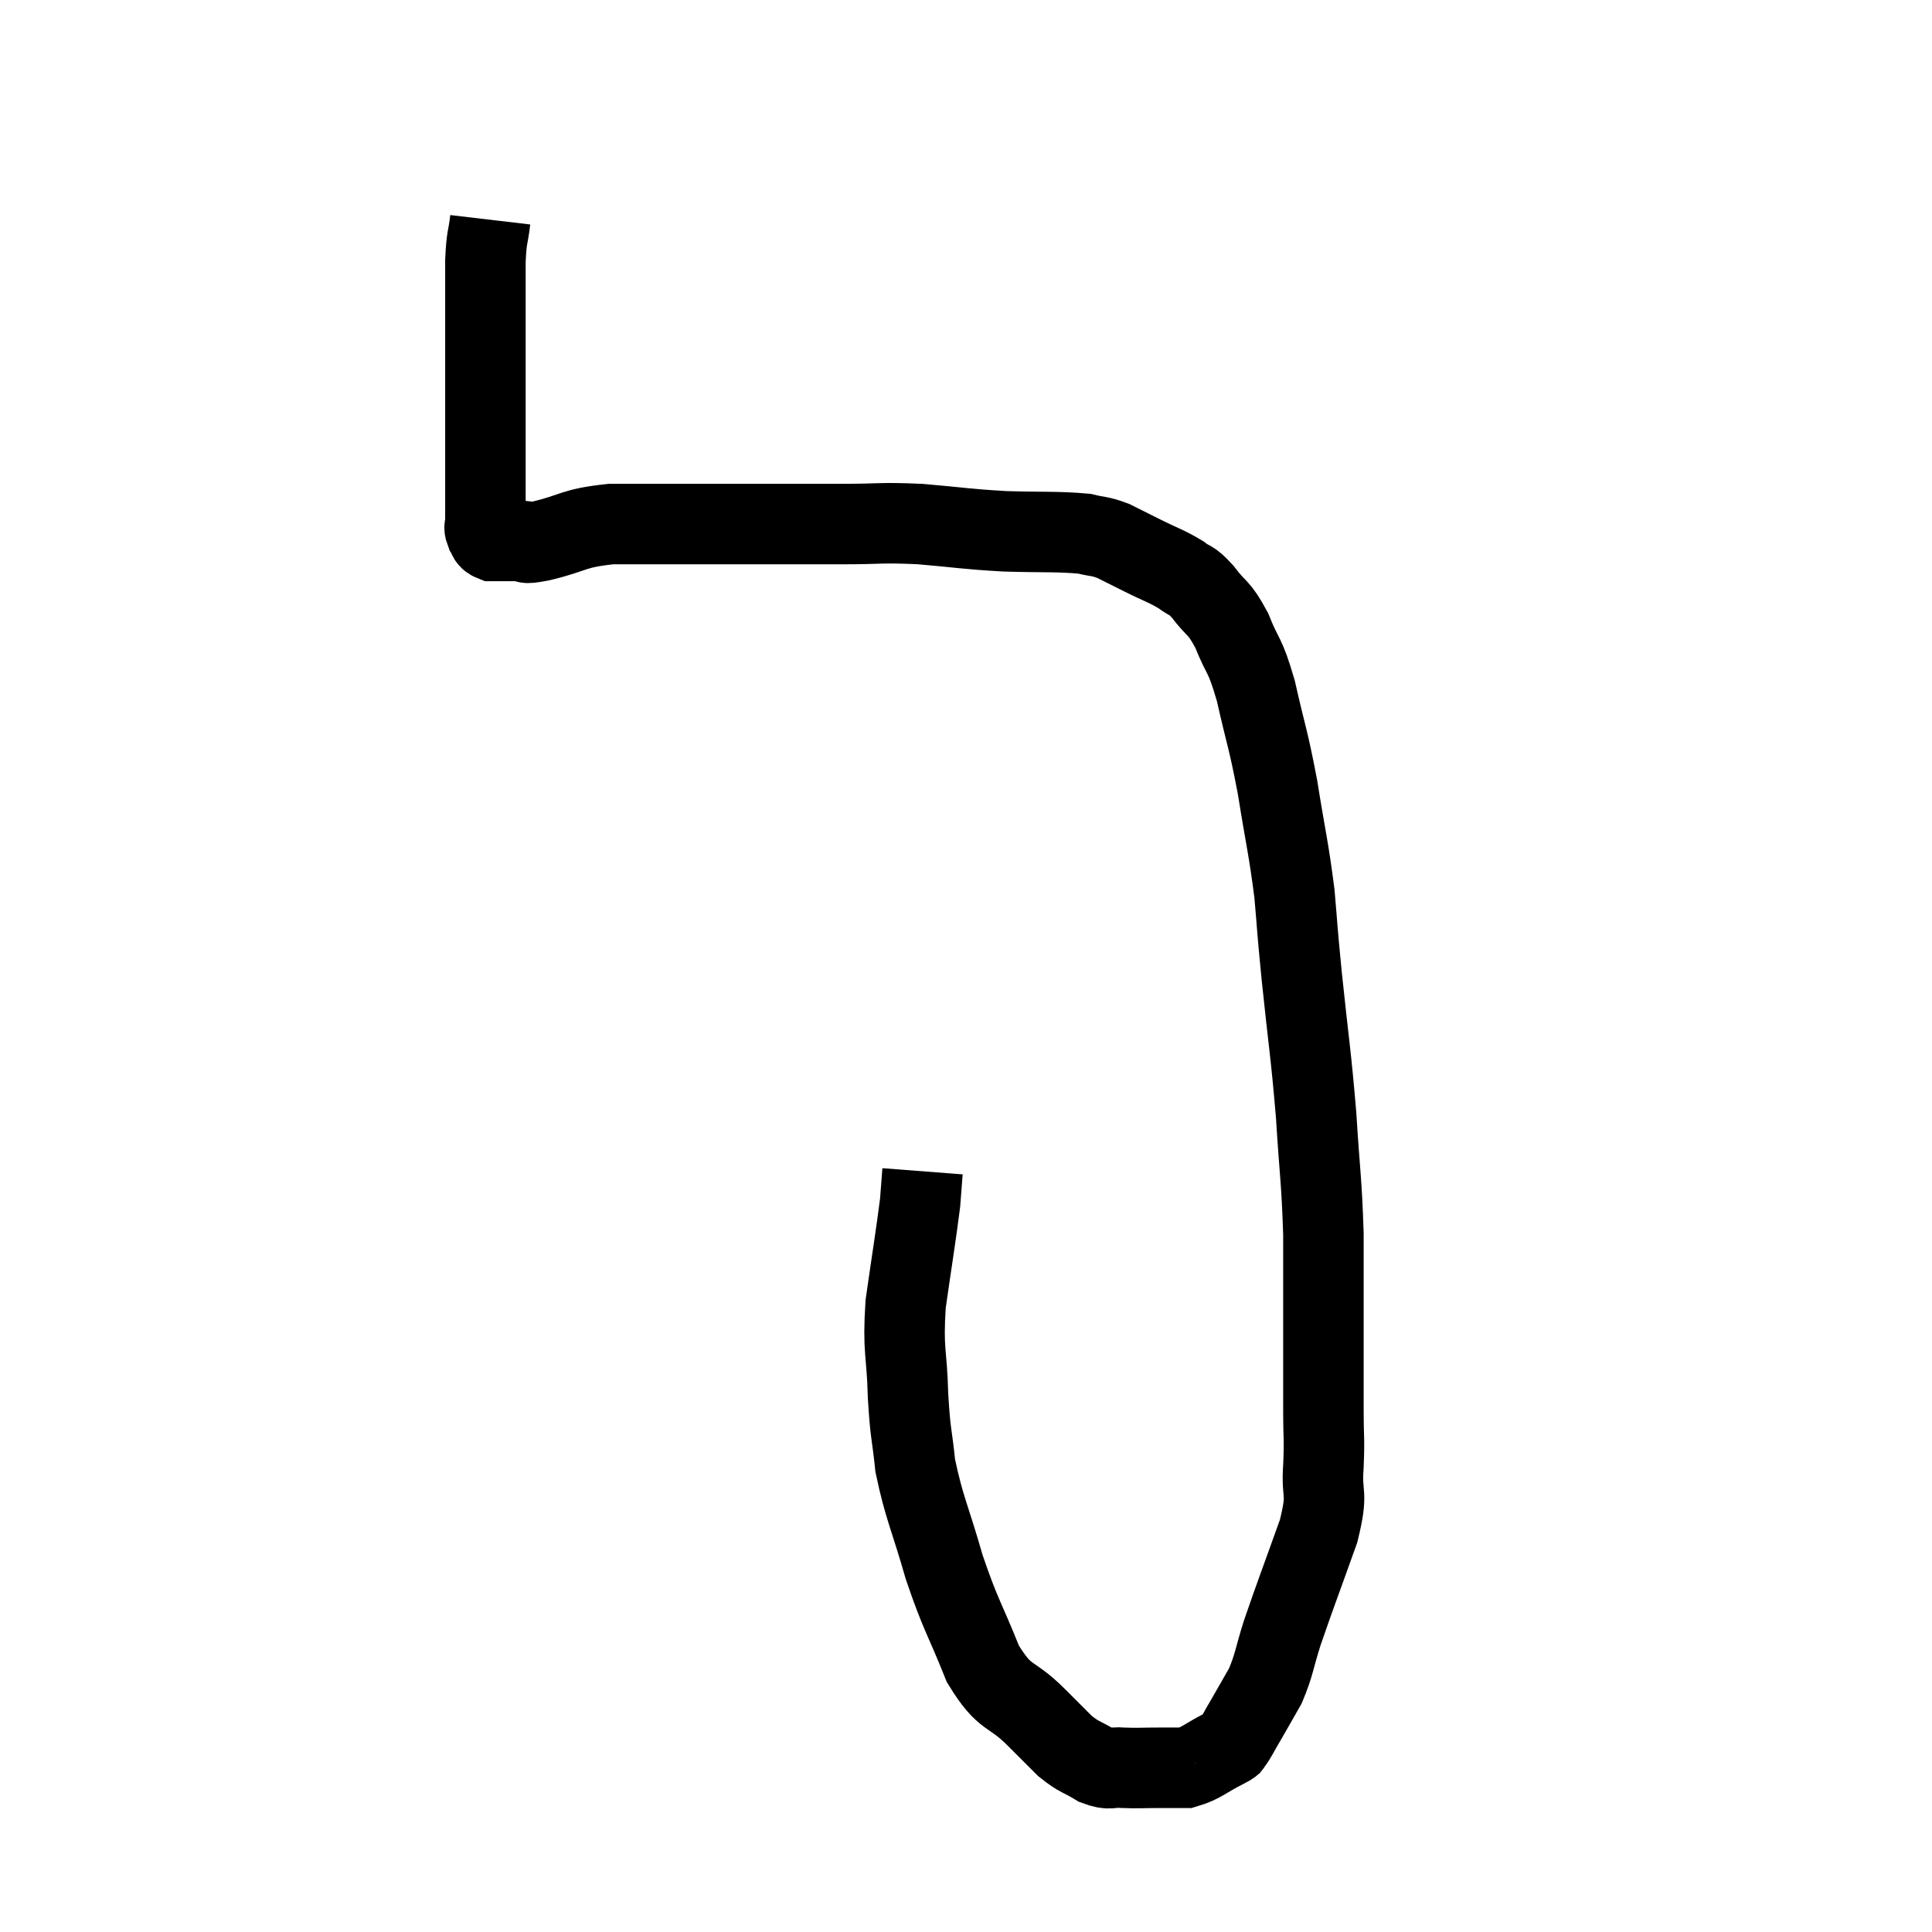 <svg width="48" height="48" viewBox="0 0 48 48" xmlns="http://www.w3.org/2000/svg"><path d="M 12.18 5.46 C 12.12 5.97, 12.09 5.835, 12.06 6.48 C 12.06 7.26, 12.06 7.23, 12.06 8.04 C 12.06 8.88, 12.06 8.985, 12.06 9.72 C 12.06 10.35, 12.06 10.38, 12.06 10.98 C 12.06 11.55, 12.06 11.7, 12.06 12.12 C 12.06 12.39, 12.06 12.45, 12.06 12.66 C 12.06 12.81, 12.06 12.885, 12.06 12.96 C 12.06 12.96, 12.06 12.96, 12.06 12.96 C 12.06 12.96, 12.06 12.9, 12.06 12.96 C 12.06 13.08, 12.015 13.08, 12.06 13.2 C 12.15 13.32, 12.09 13.38, 12.24 13.44 C 12.45 13.44, 12.48 13.44, 12.66 13.44 C 12.81 13.44, 12.765 13.44, 12.96 13.44 C 13.2 13.44, 12.885 13.545, 13.44 13.44 C 14.31 13.23, 14.205 13.125, 15.18 13.02 C 16.26 13.02, 16.275 13.02, 17.34 13.02 C 18.39 13.02, 18.54 13.02, 19.44 13.02 C 20.19 13.02, 20.085 13.02, 20.94 13.02 C 21.9 13.02, 21.855 12.975, 22.86 13.02 C 23.91 13.11, 23.94 13.14, 24.96 13.2 C 25.95 13.23, 26.265 13.2, 26.94 13.26 C 27.3 13.35, 27.3 13.305, 27.66 13.44 C 28.02 13.62, 27.96 13.59, 28.38 13.8 C 28.86 14.04, 28.965 14.055, 29.34 14.28 C 29.61 14.49, 29.565 14.355, 29.88 14.7 C 30.24 15.18, 30.27 15.045, 30.6 15.66 C 30.9 16.41, 30.915 16.185, 31.2 17.16 C 31.47 18.36, 31.5 18.3, 31.74 19.56 C 31.95 20.88, 32.01 21.03, 32.16 22.2 C 32.25 23.22, 32.205 22.86, 32.34 24.24 C 32.52 25.98, 32.565 26.115, 32.7 27.72 C 32.79 29.19, 32.835 29.28, 32.88 30.66 C 32.88 31.95, 32.88 32.13, 32.88 33.24 C 32.88 34.17, 32.88 34.305, 32.88 35.1 C 32.88 35.76, 32.91 35.685, 32.88 36.42 C 32.82 37.23, 33.015 37.005, 32.76 38.04 C 32.31 39.3, 32.19 39.6, 31.86 40.56 C 31.65 41.22, 31.665 41.34, 31.44 41.88 C 31.2 42.3, 31.17 42.36, 30.96 42.72 C 30.78 43.02, 30.735 43.14, 30.6 43.32 C 30.51 43.38, 30.705 43.29, 30.42 43.44 C 29.94 43.68, 29.865 43.8, 29.46 43.92 C 29.13 43.92, 29.19 43.92, 28.8 43.92 C 28.35 43.92, 28.29 43.935, 27.9 43.92 C 27.57 43.89, 27.6 43.995, 27.24 43.86 C 26.85 43.62, 26.835 43.68, 26.46 43.38 C 26.1 43.02, 26.25 43.17, 25.74 42.66 C 25.08 42, 24.99 42.27, 24.42 41.34 C 23.94 40.14, 23.88 40.17, 23.46 38.94 C 23.1 37.68, 22.965 37.485, 22.74 36.42 C 22.65 35.55, 22.62 35.685, 22.56 34.68 C 22.53 33.54, 22.425 33.6, 22.5 32.4 C 22.68 31.14, 22.755 30.705, 22.86 29.88 C 22.89 29.49, 22.905 29.295, 22.92 29.1 L 22.92 29.1" fill="none" stroke="black" stroke-width="2"></path></svg>